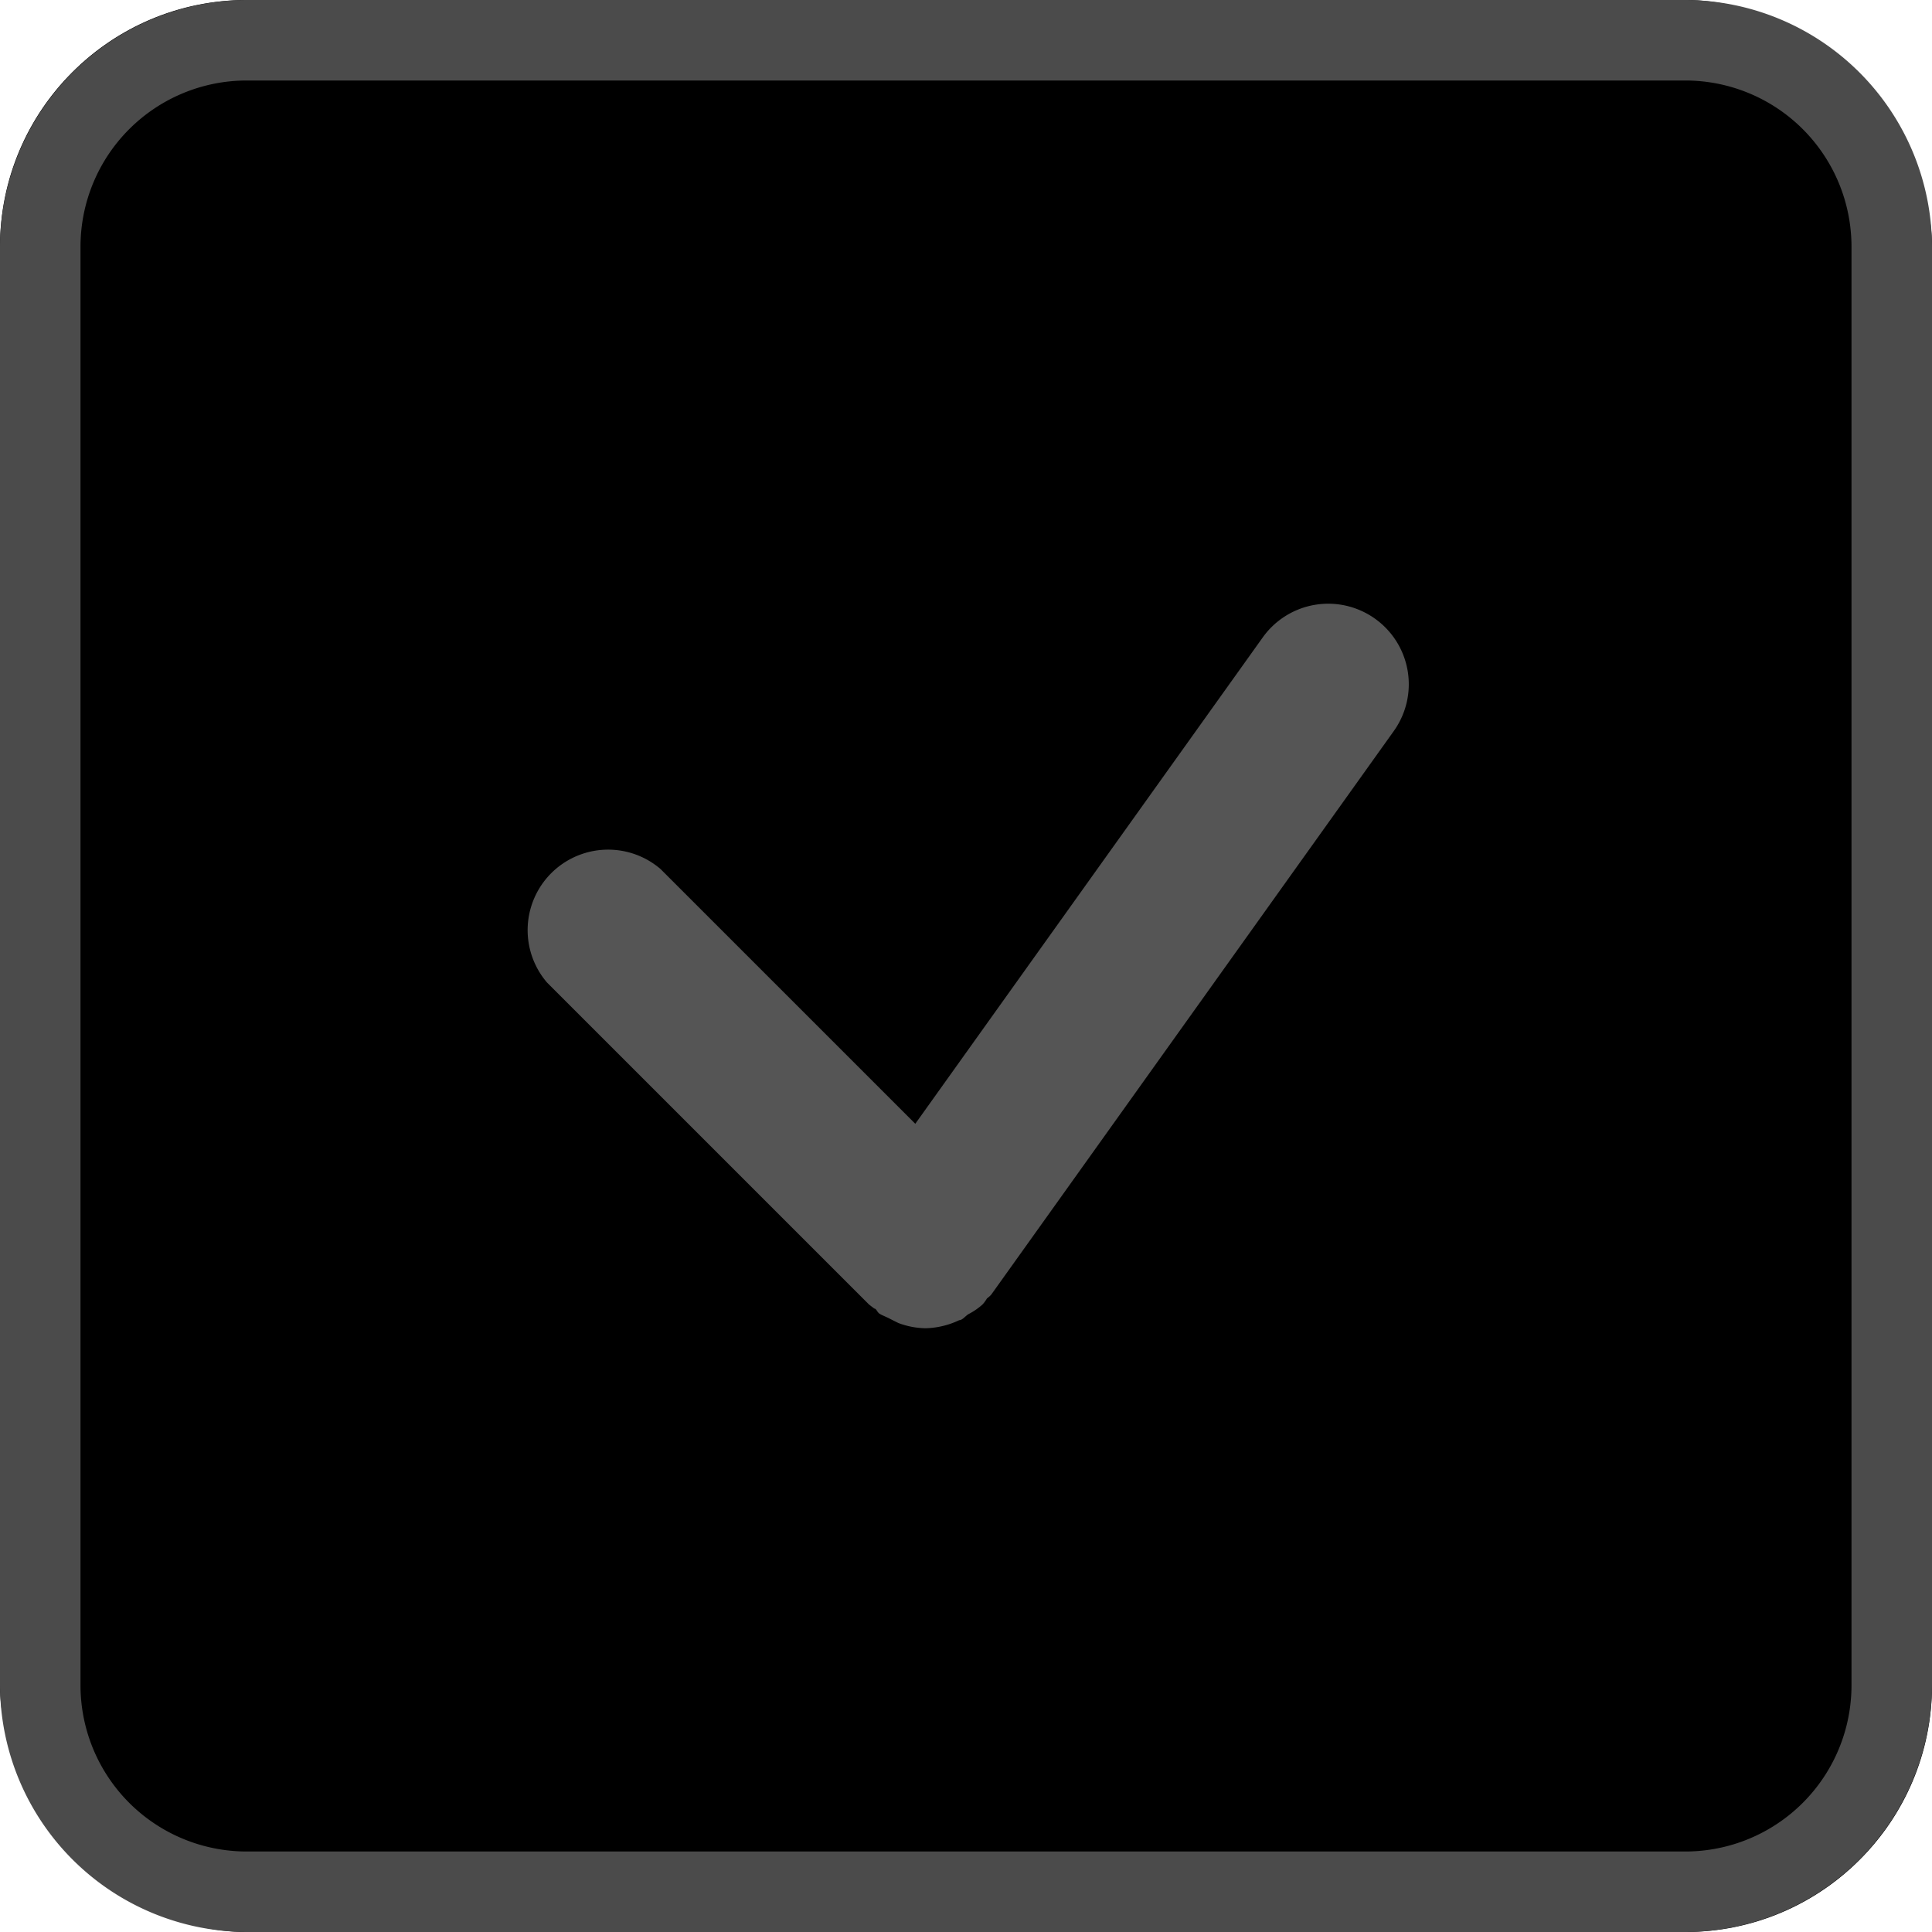 <svg xmlns="http://www.w3.org/2000/svg" width="48" height="48" viewBox="0 0 48 48">
  <title>icon</title>
  <g>
    <rect width="48" height="48" rx="6.13"/>
    <path d="M41.87,2A4.13,4.13,0,0,1,46,6.13V41.87A4.13,4.13,0,0,1,41.87,46H6.13A4.13,4.13,0,0,1,2,41.87V6.13A4.13,4.13,0,0,1,6.13,2H41.87m0-2H6.13A6.15,6.15,0,0,0,0,6.13V41.87A6.15,6.15,0,0,0,6.13,48H41.87A6.15,6.15,0,0,0,48,41.87V6.13A6.15,6.15,0,0,0,41.87,0Z" fill="#4b4b4b"/>
  </g>
  <path d="M34.16,15.37a2,2,0,0,0-2.79.47L22.74,27.92l-6.33-6.33a2,2,0,0,0-2.82,2.82l8,8,.13.1c.05,0,.07.08.12.12s.19.09.28.14l.2.1A2,2,0,0,0,23,33h0a2.06,2.06,0,0,0,.83-.2c.08,0,.15-.1.23-.15a1.67,1.67,0,0,0,.35-.24.83.83,0,0,0,.11-.15s.08-.06.11-.1l10-14A2,2,0,0,0,34.16,15.37Z" fill="#555"/>
</svg>
